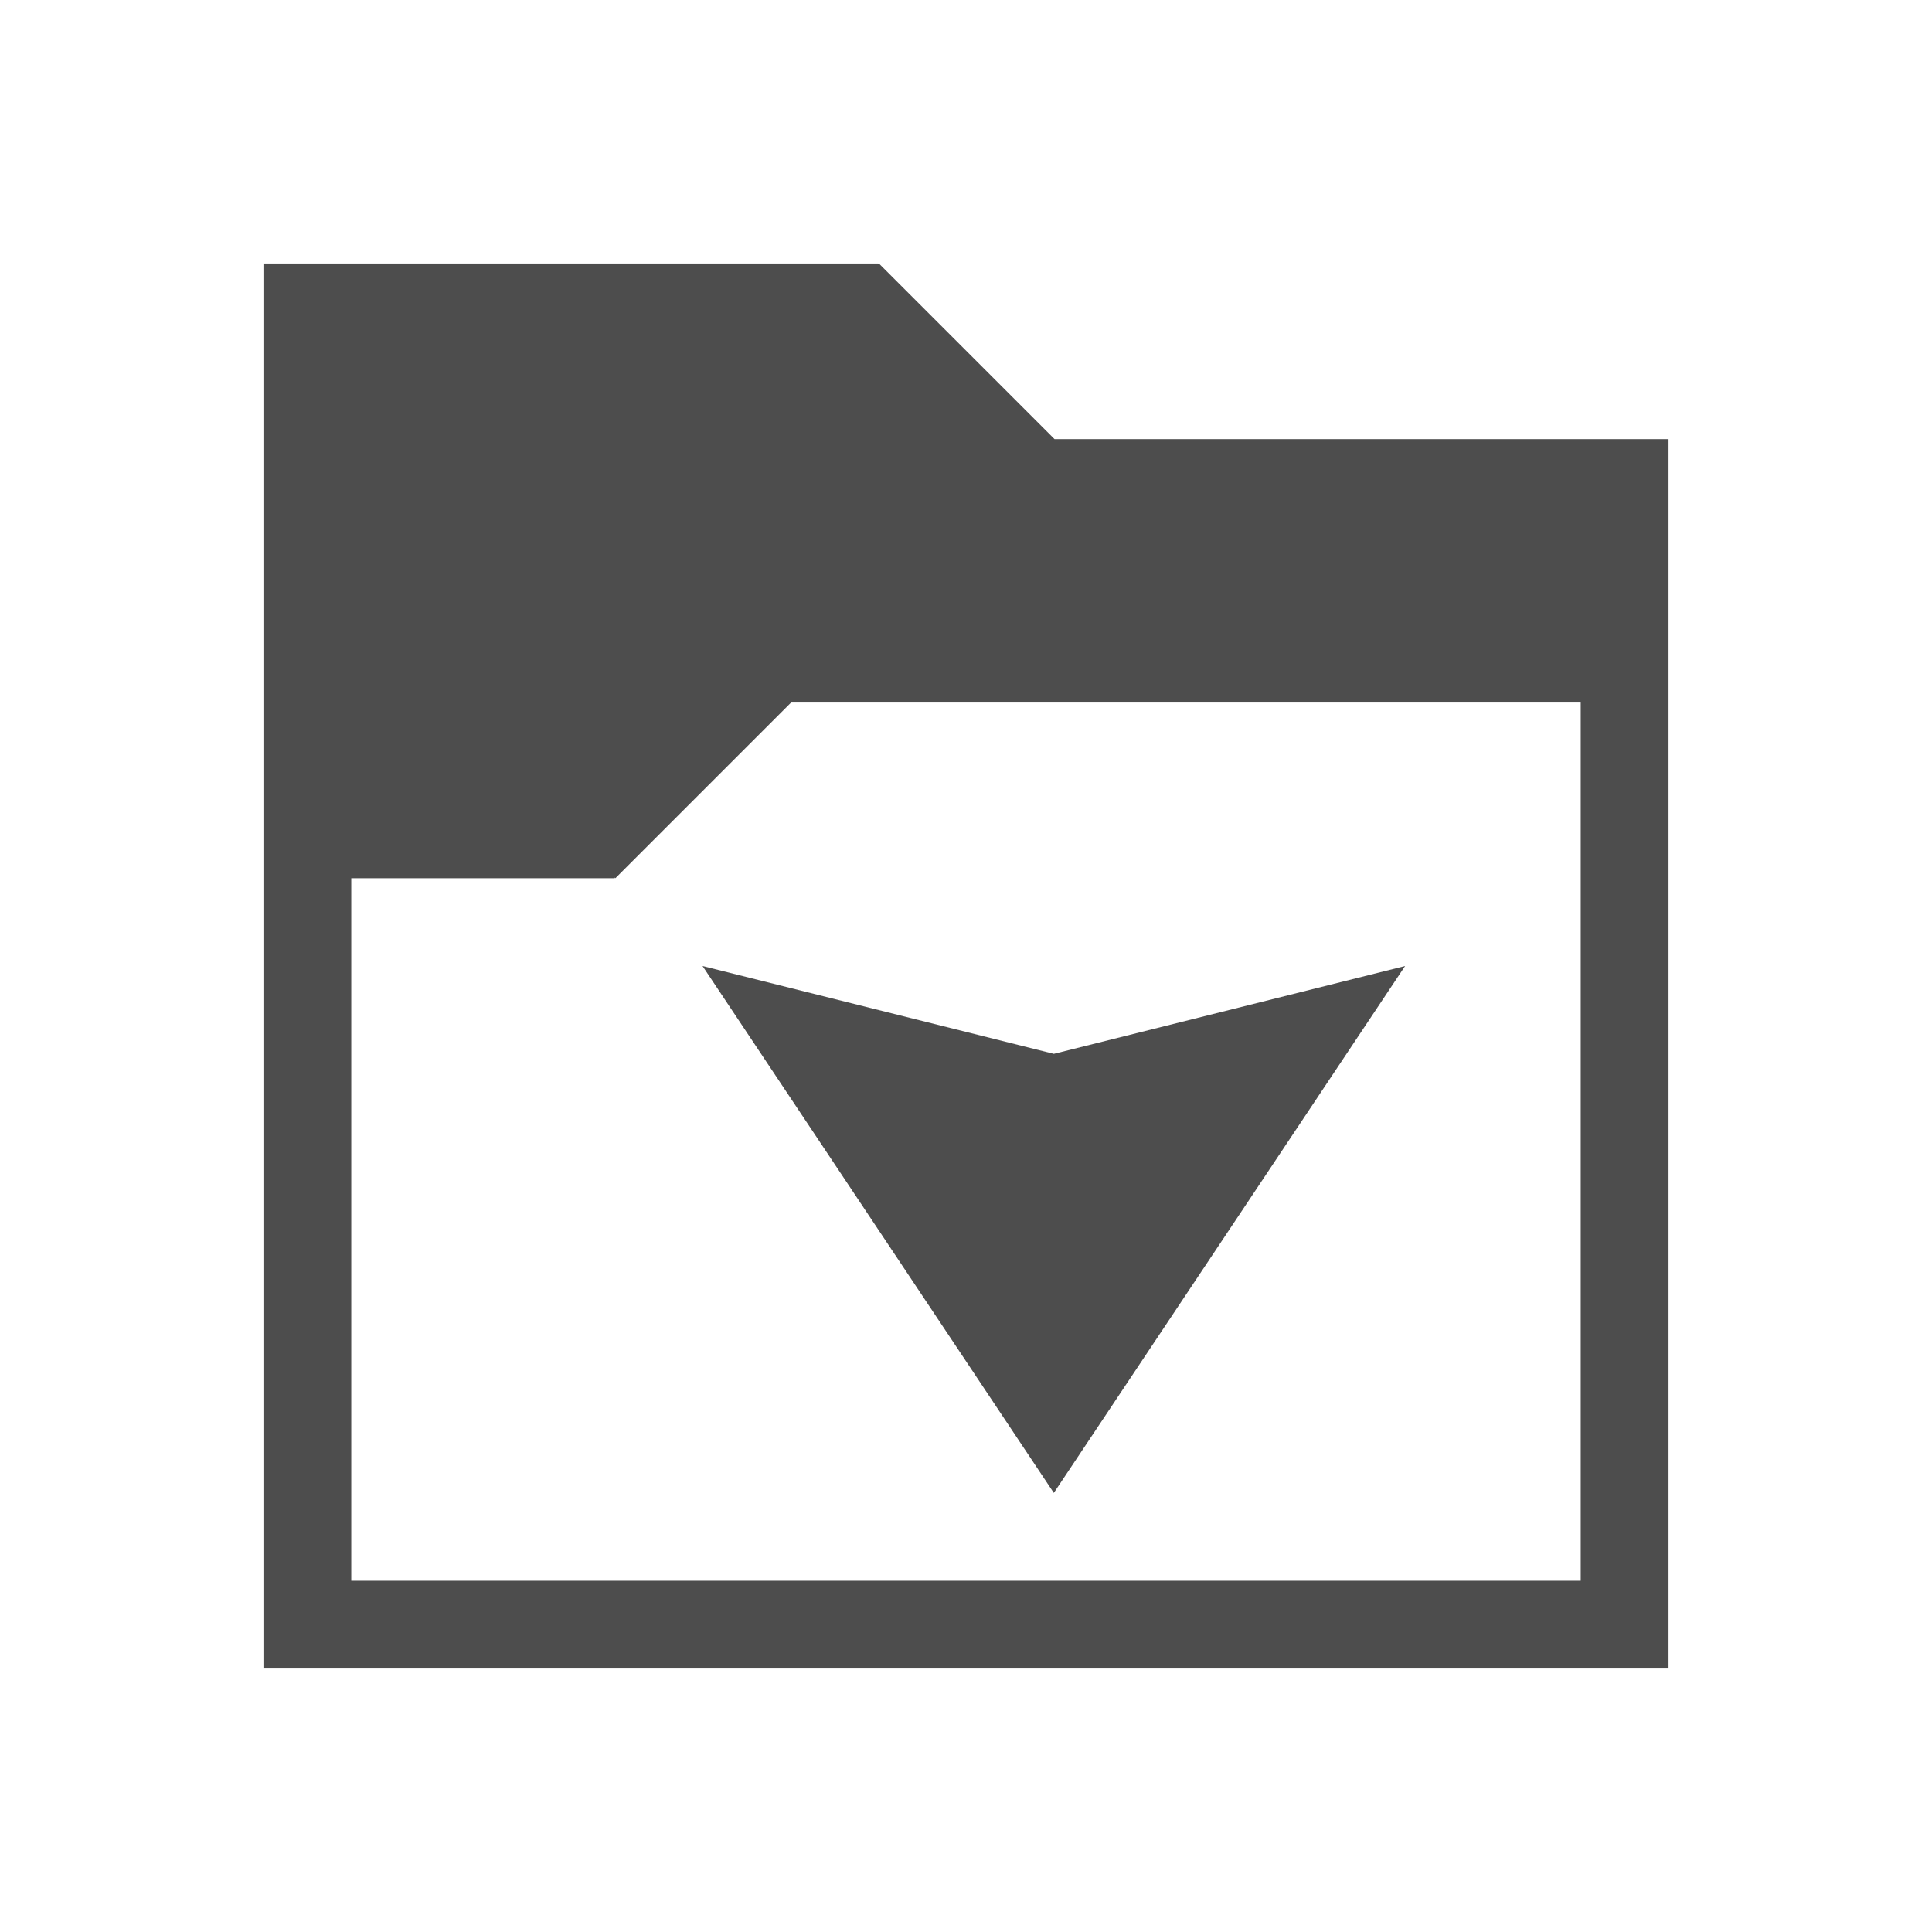 <svg version="1.1" xmlns="http://www.w3.org/2000/svg" viewBox="0 0 22 22">
<defs id="defs3051">
<style type="text/css" id="current-color-scheme">
.ColorScheme-Text {
color:#4d4d4d;
}
</style>
</defs>
<path style="fill:currentColor" d="m 3,3 v 1 15 h 1 15 v -1 -13 h -6.992 l -2,-2 -.008,.008 v -0.008 h -6 -1 z  m 6.008,5 h 8.992 v 10 h -14 v -8 h 3 v -0.008 l .008,.008 2,-2 z  m -1.008,3 l 4,6 4,-6 -4,1 -4,-1 z " class="ColorScheme-Text"/>
</svg>
